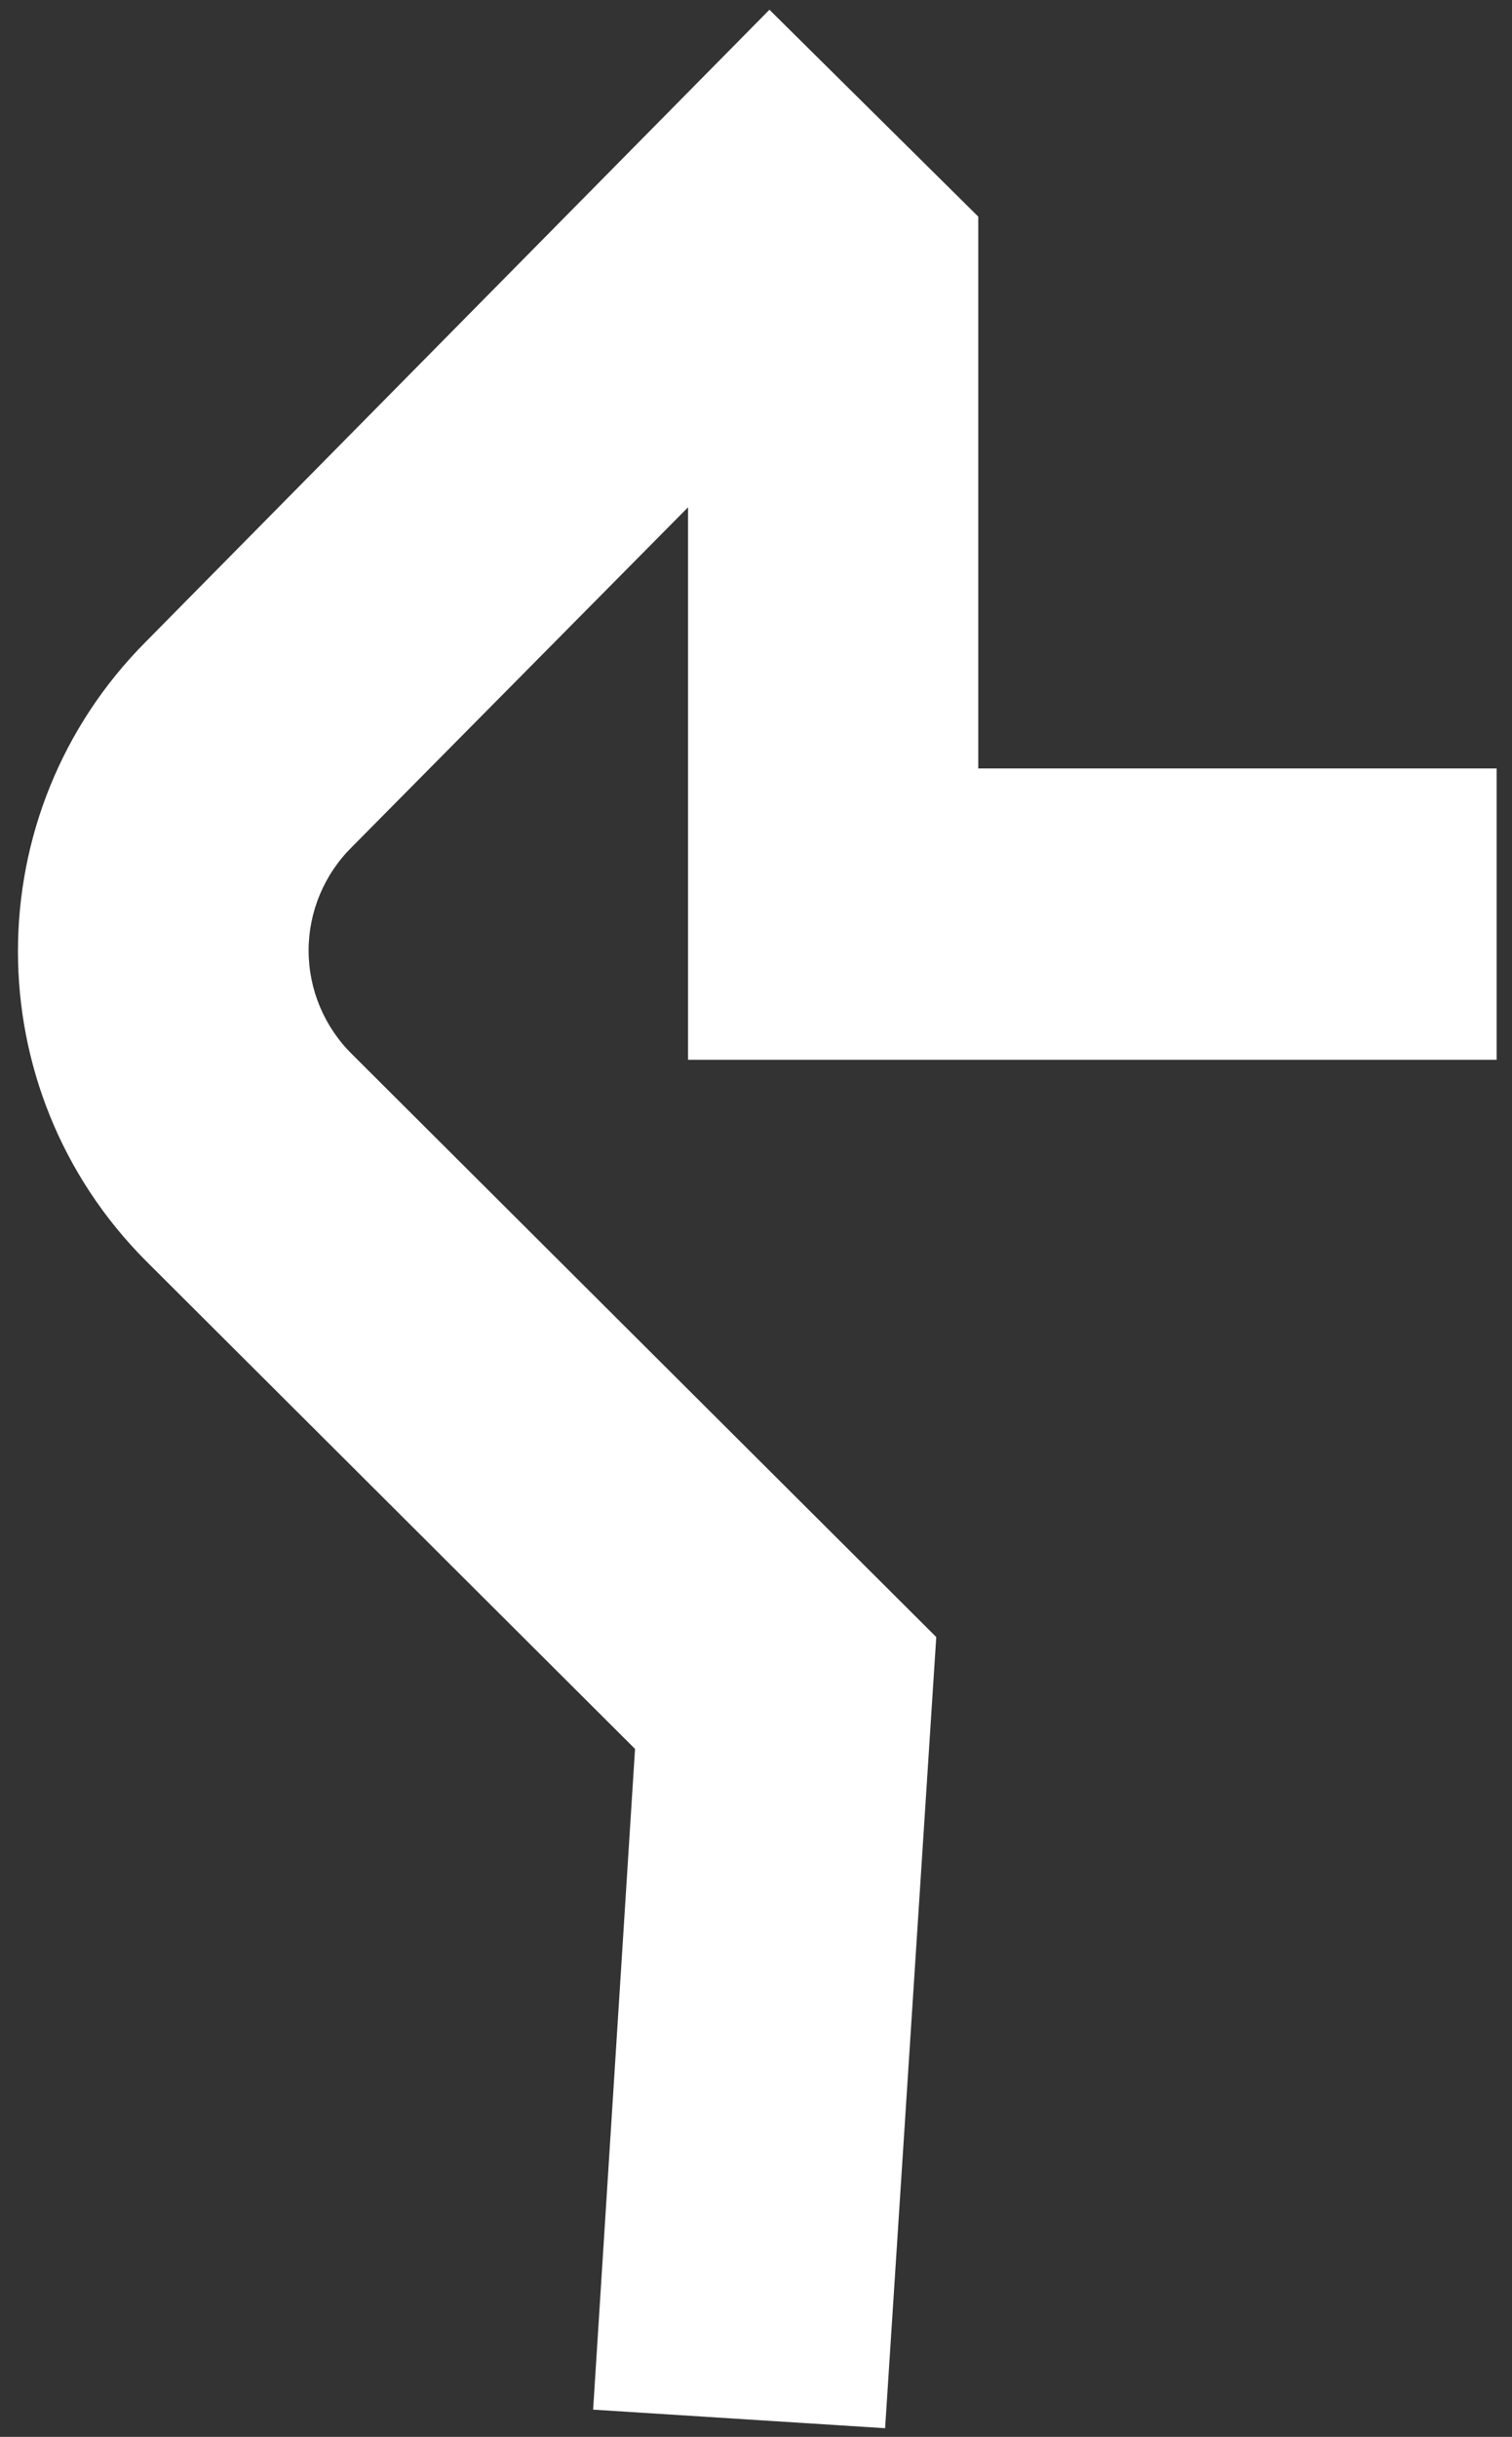 ﻿<?xml version="1.0" encoding="utf-8"?>
<svg version="1.1" xmlns:xlink="http://www.w3.org/1999/xlink" width="18px" height="29px" xmlns="http://www.w3.org/2000/svg">
  <rect width="100%" height="100%" fill="#333333" stroke="none"/>
  <g transform="matrix(1 0 0 1 -164 -346 )">
    <path d="M 8.191 12.612  L 17.817 12.612  L 17.817 9.145  L 11.646 9.145  L 11.646 2.578  L 9.16 0.116  L 1.737 7.636  C -0.294 9.675  -0.294 12.966  1.737 15.005  L 7.56 20.813  L 7.061 28.676  L 10.537 28.897  L 11.146 19.482  L 4.192 12.547  C 3.861 12.221  3.674 11.776  3.674 11.312  C 3.674 10.848  3.861 10.403  4.192 10.077  L 8.191 6.037  L 8.191 12.612  Z " fill-rule="nonzero" fill="#ffffff" stroke="none" transform="matrix(1 0 0 1 164 346 )" />
  </g>
</svg>